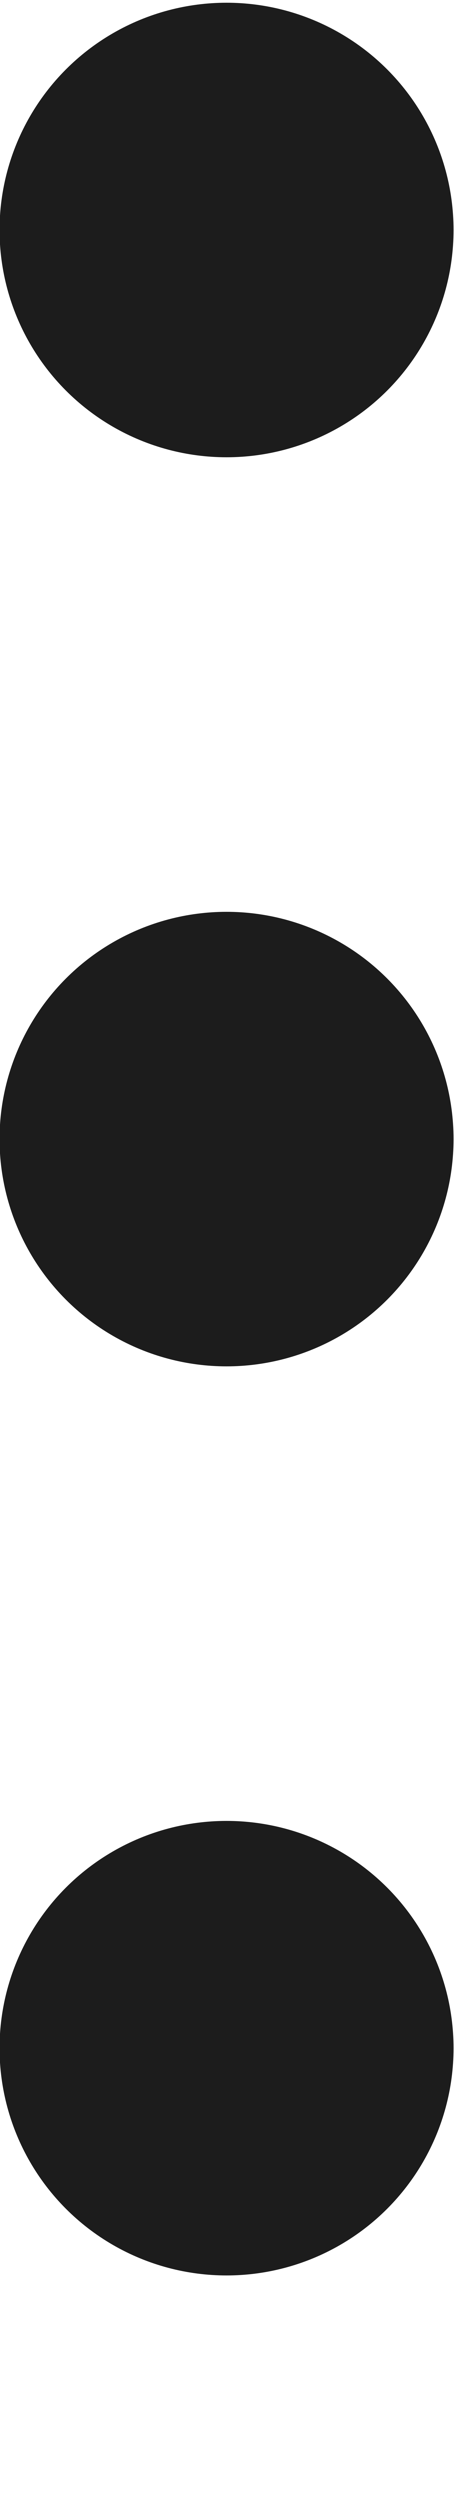 <svg width="2" height="11" viewBox="0 0 2 11" fill="none" xmlns="http://www.w3.org/2000/svg">
<circle cx="0.998" cy="1.012" r="1" fill="#1C1C1C"/>
<circle cx="0.998" cy="5.012" r="1" fill="#1C1C1C"/>
<circle cx="0.998" cy="9.012" r="1" fill="#1C1C1C"/>
</svg>
